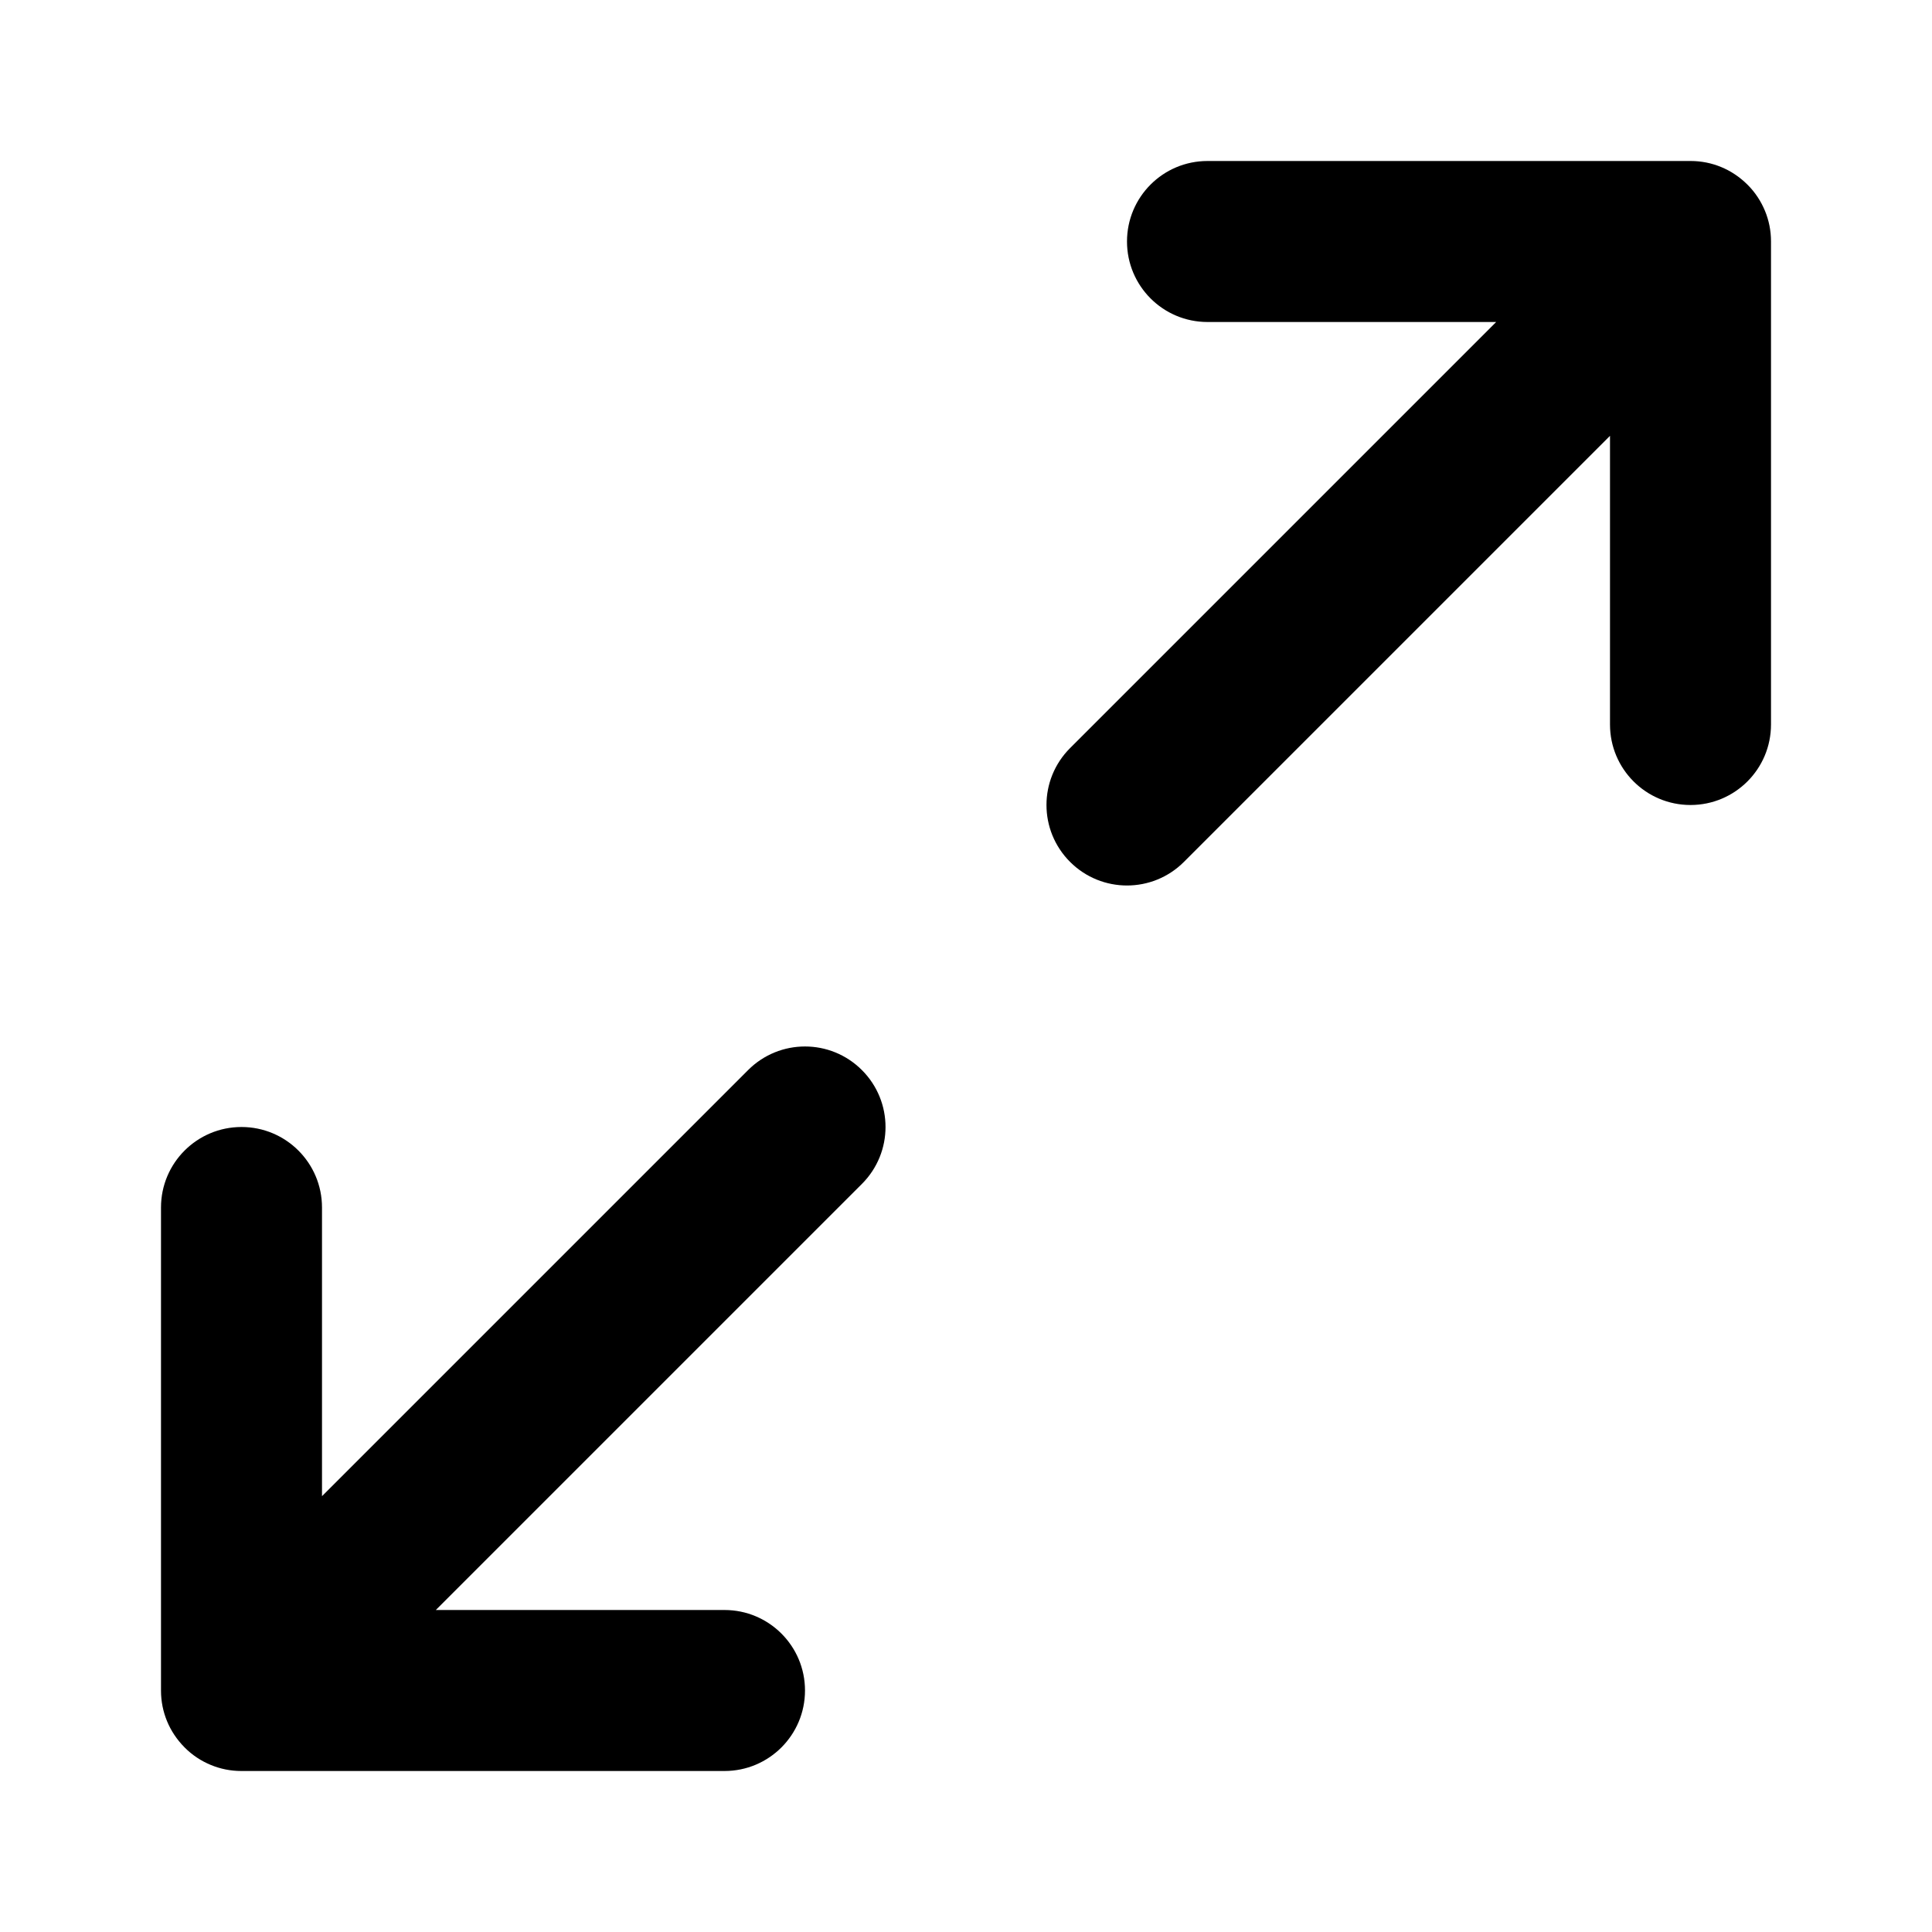 <?xml version="1.0" encoding="iso-8859-1"?>
<!-- Generator: Adobe Illustrator 27.4.0, SVG Export Plug-In . SVG Version: 6.00 Build 0)  -->
<svg version="1.1" id="Layer_1" xmlns="http://www.w3.org/2000/svg" xmlns:xlink="http://www.w3.org/1999/xlink" x="0px" y="0px"
	 viewBox="0 0 24 24" style="enable-background:new 0 0 24 24;" xml:space="preserve">
<g>
	<path d="M9,22H3c-0.001,0-0.002,0-0.003,0l0,0c-0.134,0-0.262-0.027-0.378-0.075c-0.119-0.049-0.23-0.121-0.326-0.218
		S2.124,21.5,2.075,21.381C2.027,21.265,2,21.137,2,21.003l0,0C2,21.002,2,21.001,2,21v-6c0-0.553,0.448-1,1-1s1,0.447,1,1v3.586
		l5.293-5.293c0.391-0.391,1.023-0.391,1.414,0s0.391,1.023,0,1.414L5.414,20H9c0.552,0,1,0.447,1,1S9.552,22,9,22z M14,11
		c-0.256,0-0.512-0.098-0.707-0.293c-0.391-0.391-0.391-1.023,0-1.414L18.586,4H15c-0.553,0-1-0.448-1-1s0.447-1,1-1h6
		c0.001,0,0.002,0,0.003,0l0,0c0.134,0,0.262,0.027,0.378,0.075c0.119,0.049,0.229,0.122,0.326,0.218s0.169,0.208,0.218,0.326
		C21.973,2.735,22,2.863,22,2.997l0,0C22,2.998,22,2.999,22,3v6c0,0.552-0.447,1-1,1s-1-0.448-1-1V5.414l-5.293,5.293
		C14.512,10.902,14.256,11,14,11z"/>
</g>
</svg>
